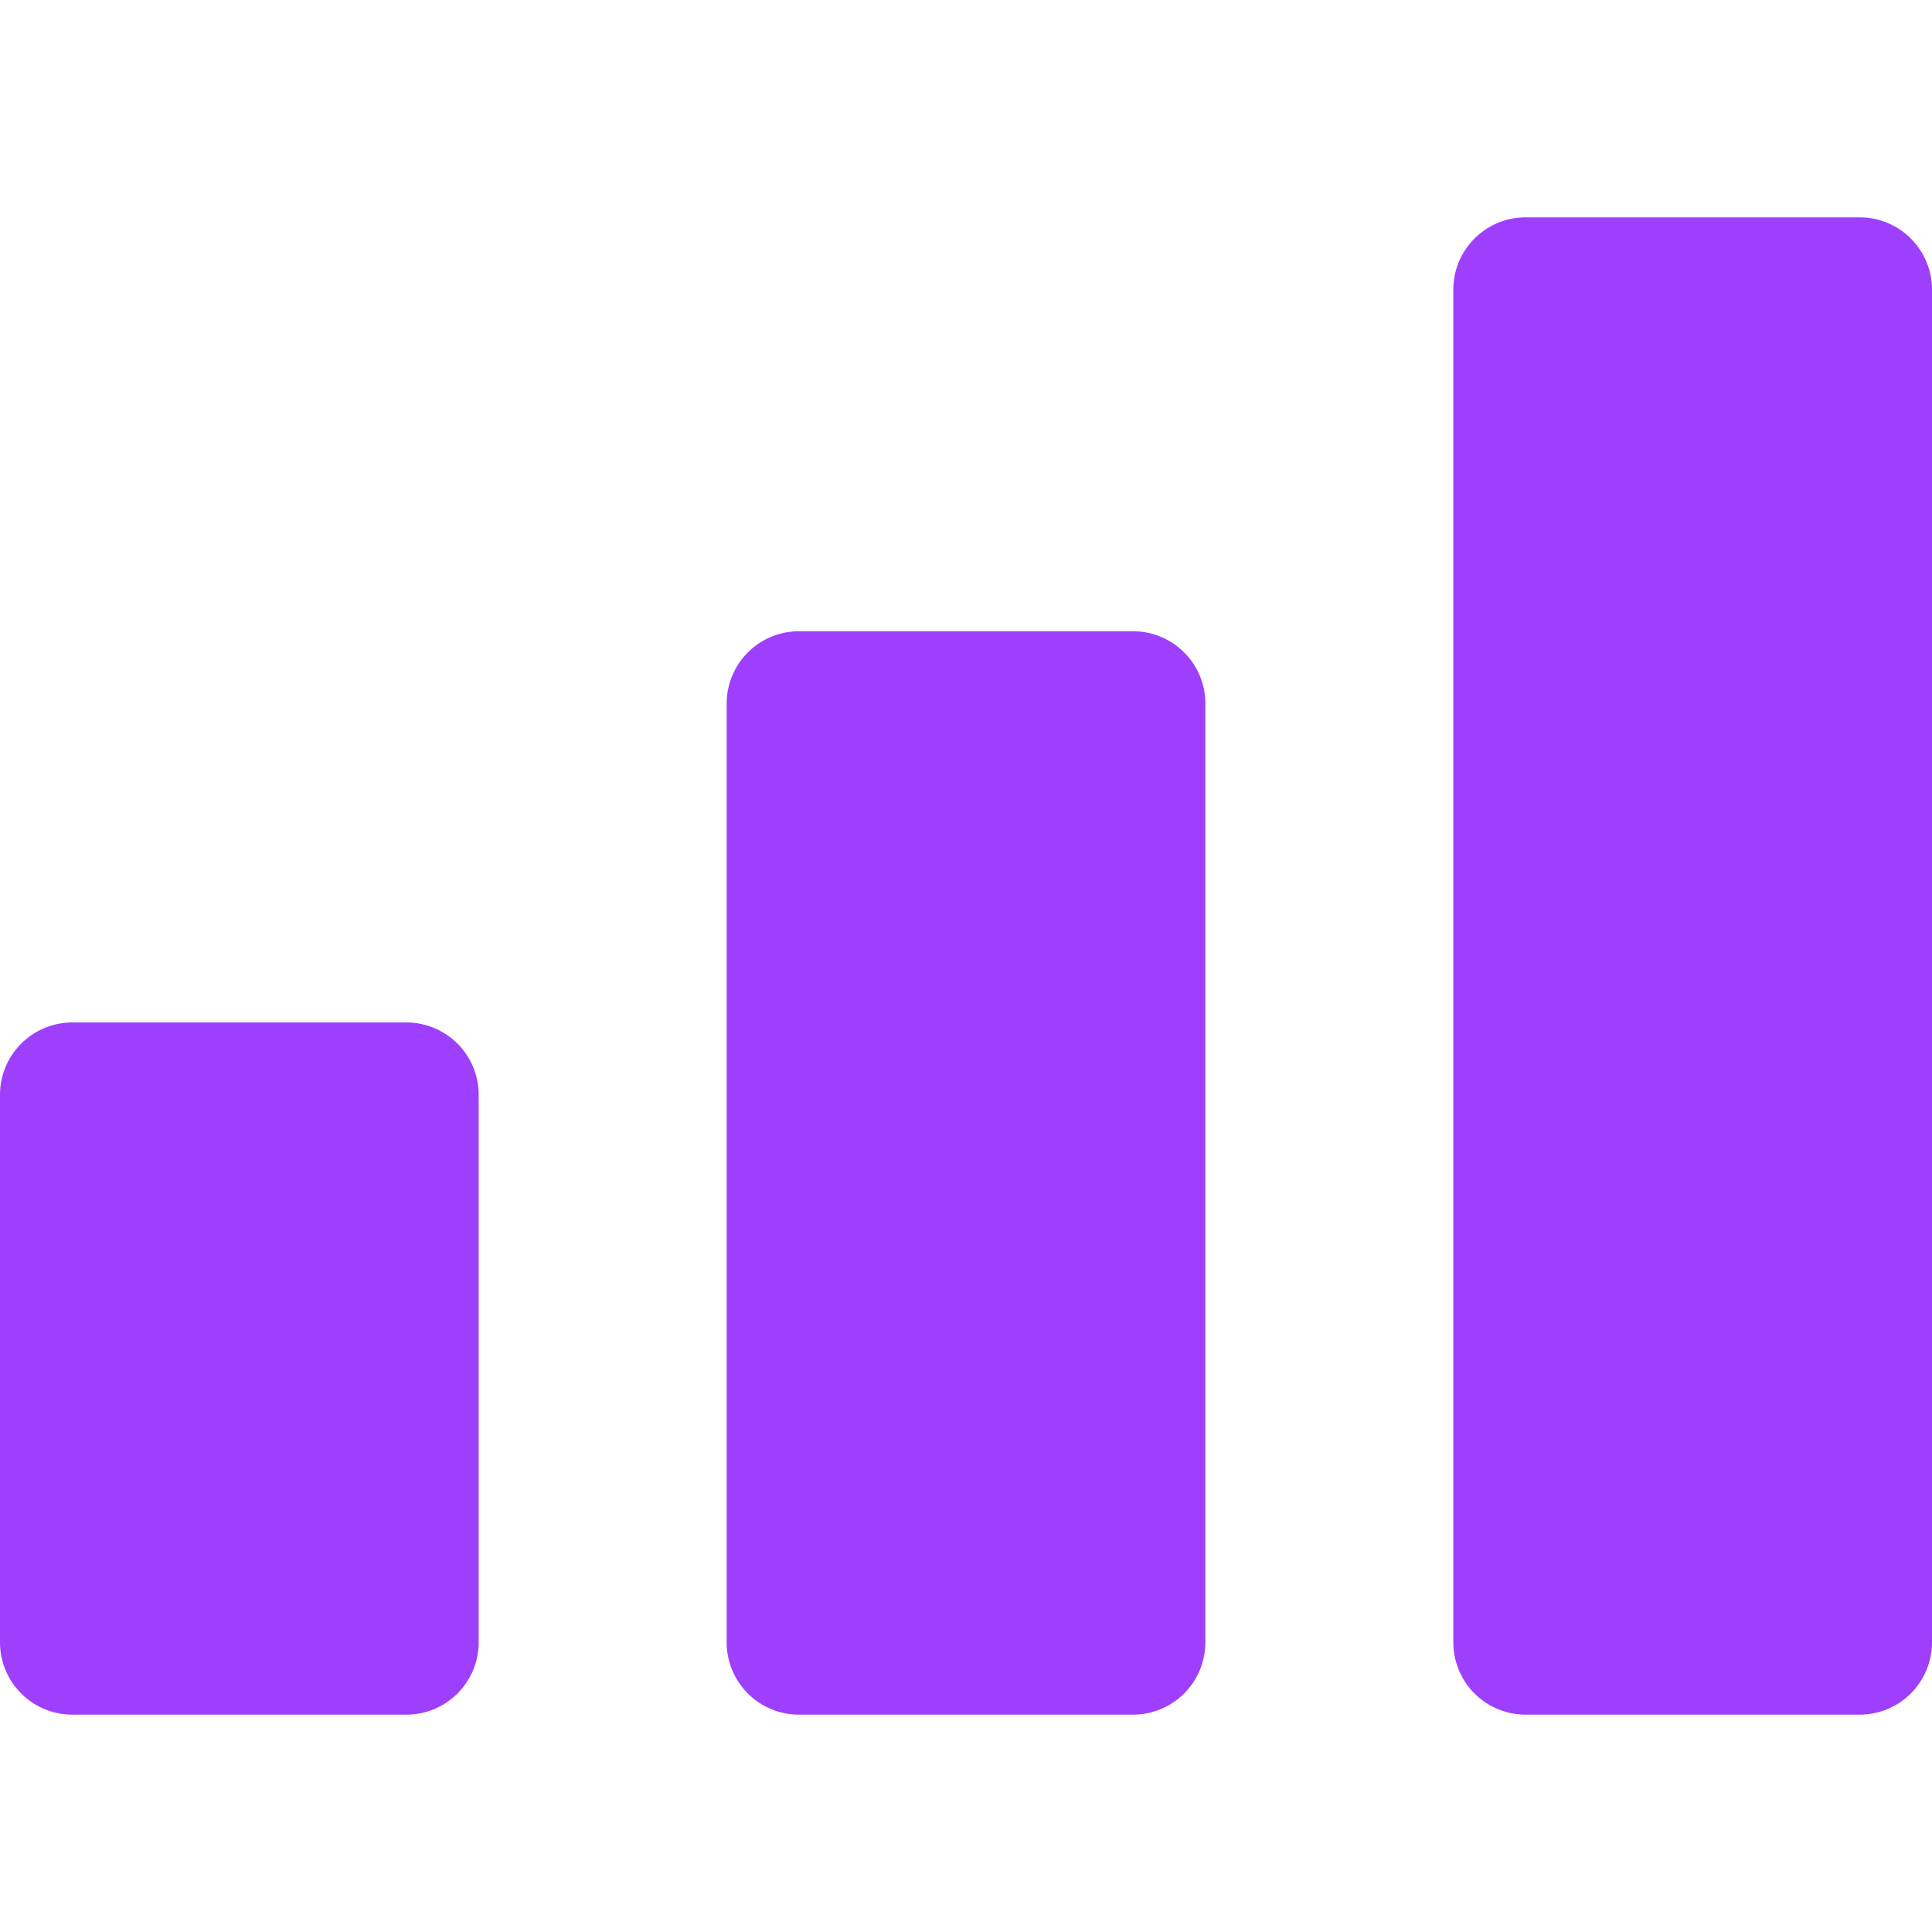 <svg preserveAspectRatio="xMidYMid meet" data-bbox="20 38 160 124" viewBox="20 38 160 124" height="200" width="200" xmlns="http://www.w3.org/2000/svg" data-type="shape" role="presentation" aria-hidden="true" aria-labelledby="svgcid--1jspyg-wn0nge"><title id="svgcid--1jspyg-wn0nge"></title>
  <g>
      <path d="M53.654 162H25.989A5.989 5.989 0 0 1 20 156.011v-45.346a5.989 5.989 0 0 1 5.989-5.989h27.664a5.989 5.989 0 0 1 5.989 5.989v45.346A5.988 5.988 0 0 1 53.654 162z" fill="#9E3FFD"></path>
      <path d="M113.832 162H86.168a5.989 5.989 0 0 1-5.989-5.989V78.267a5.989 5.989 0 0 1 5.989-5.989h27.664a5.989 5.989 0 0 1 5.989 5.989v77.744a5.989 5.989 0 0 1-5.989 5.989z" fill="#9E3FFD"></path>
      <path d="M174.011 162h-27.664a5.989 5.989 0 0 1-5.989-5.989V43.989A5.989 5.989 0 0 1 146.347 38h27.664A5.989 5.989 0 0 1 180 43.989v112.022a5.989 5.989 0 0 1-5.989 5.989z" fill="#9E3FFD"></path>
  </g>
</svg>
